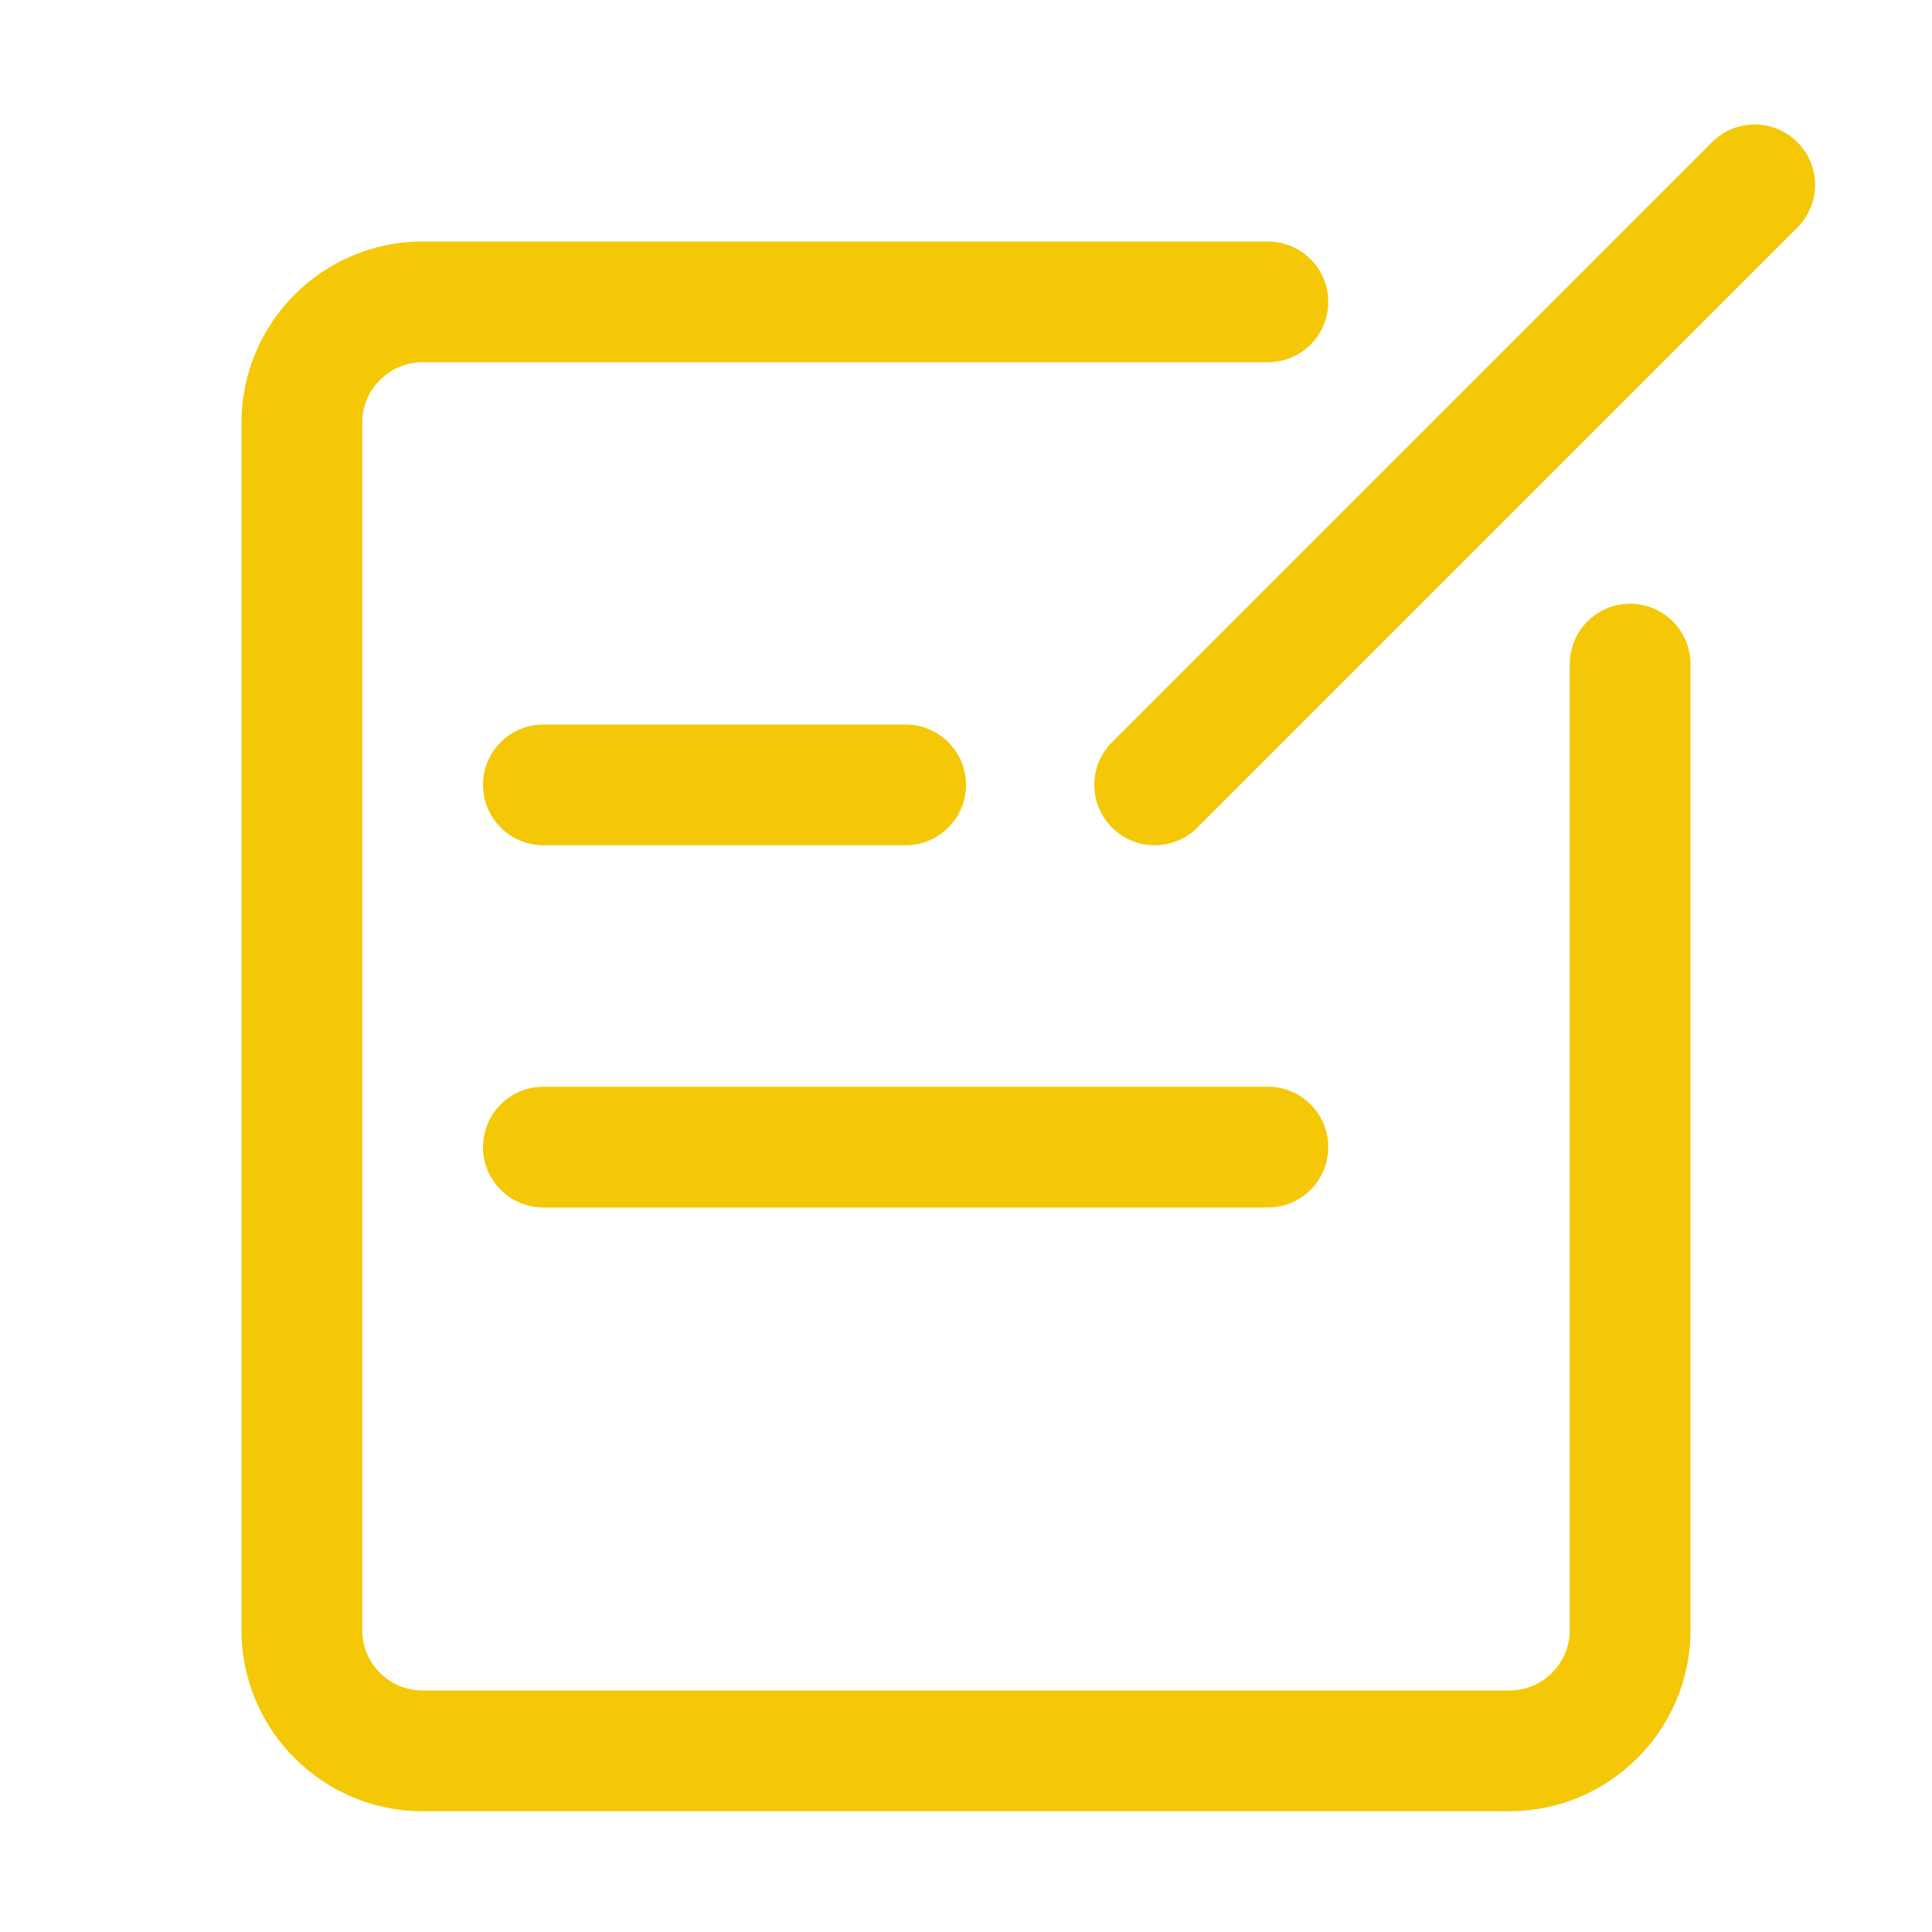 <svg t="1605243841976" class="icon" viewBox="0 0 1024 1024" version="1.1" xmlns="http://www.w3.org/2000/svg" p-id="5790" width="200" height="200"><path d="M800 960 224 960c-52.928 0-96-43.072-96-96L128 224c0-52.928 43.072-96 96-96l448 0c17.696 0 32 14.336 32 32s-14.304 32-32 32L224 192C206.368 192 192 206.368 192 224l0 640c0 17.664 14.368 32 32 32l576 0c17.664 0 32-14.336 32-32L832 352c0-17.664 14.304-32 32-32s32 14.336 32 32l0 512C896 916.928 852.928 960 800 960z" p-id="5791" fill="#F4C807"></path><path d="M612 448c-8.192 0-16.384-3.136-22.624-9.376-12.512-12.512-12.512-32.736 0-45.248l318.016-318.016c12.512-12.512 32.736-12.512 45.248 0s12.512 32.736 0 45.248l-318.016 318.016C628.384 444.896 620.192 448 612 448z" p-id="5792" fill="#F4C807"></path><path d="M480 448 288 448c-17.664 0-32-14.336-32-32s14.336-32 32-32l192 0c17.664 0 32 14.336 32 32S497.664 448 480 448z" p-id="5793" fill="#F4C807"></path><path d="M672 640 288 640c-17.664 0-32-14.304-32-32s14.336-32 32-32l384 0c17.696 0 32 14.304 32 32S689.696 640 672 640z" p-id="5794" fill="#F4C807"></path></svg>
